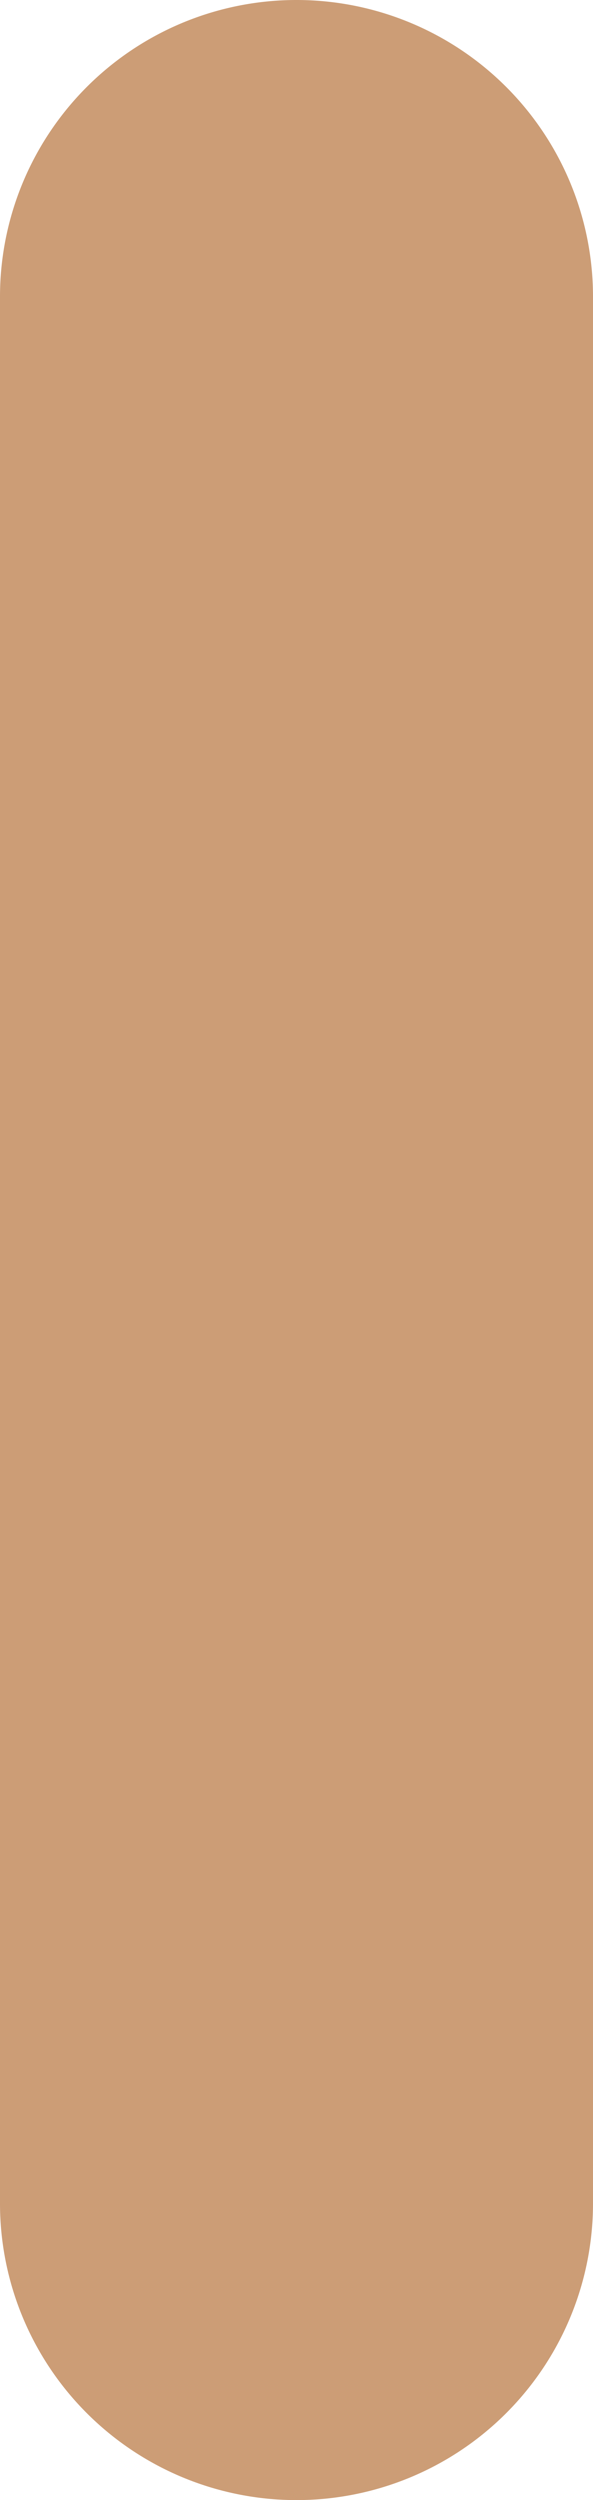 <svg xmlns="http://www.w3.org/2000/svg" width="2.334" height="9.834" viewBox="0 0 2.334 9.834">
  <path id="loading1" d="M242.165,9.834a1.167,1.167,0,0,0,1.167-1.167v-7.5a1.167,1.167,0,0,0-2.334,0v7.5A1.167,1.167,0,0,0,242.165,9.834Z" transform="translate(-240.998)" fill="#cc9d76"/>
</svg>
